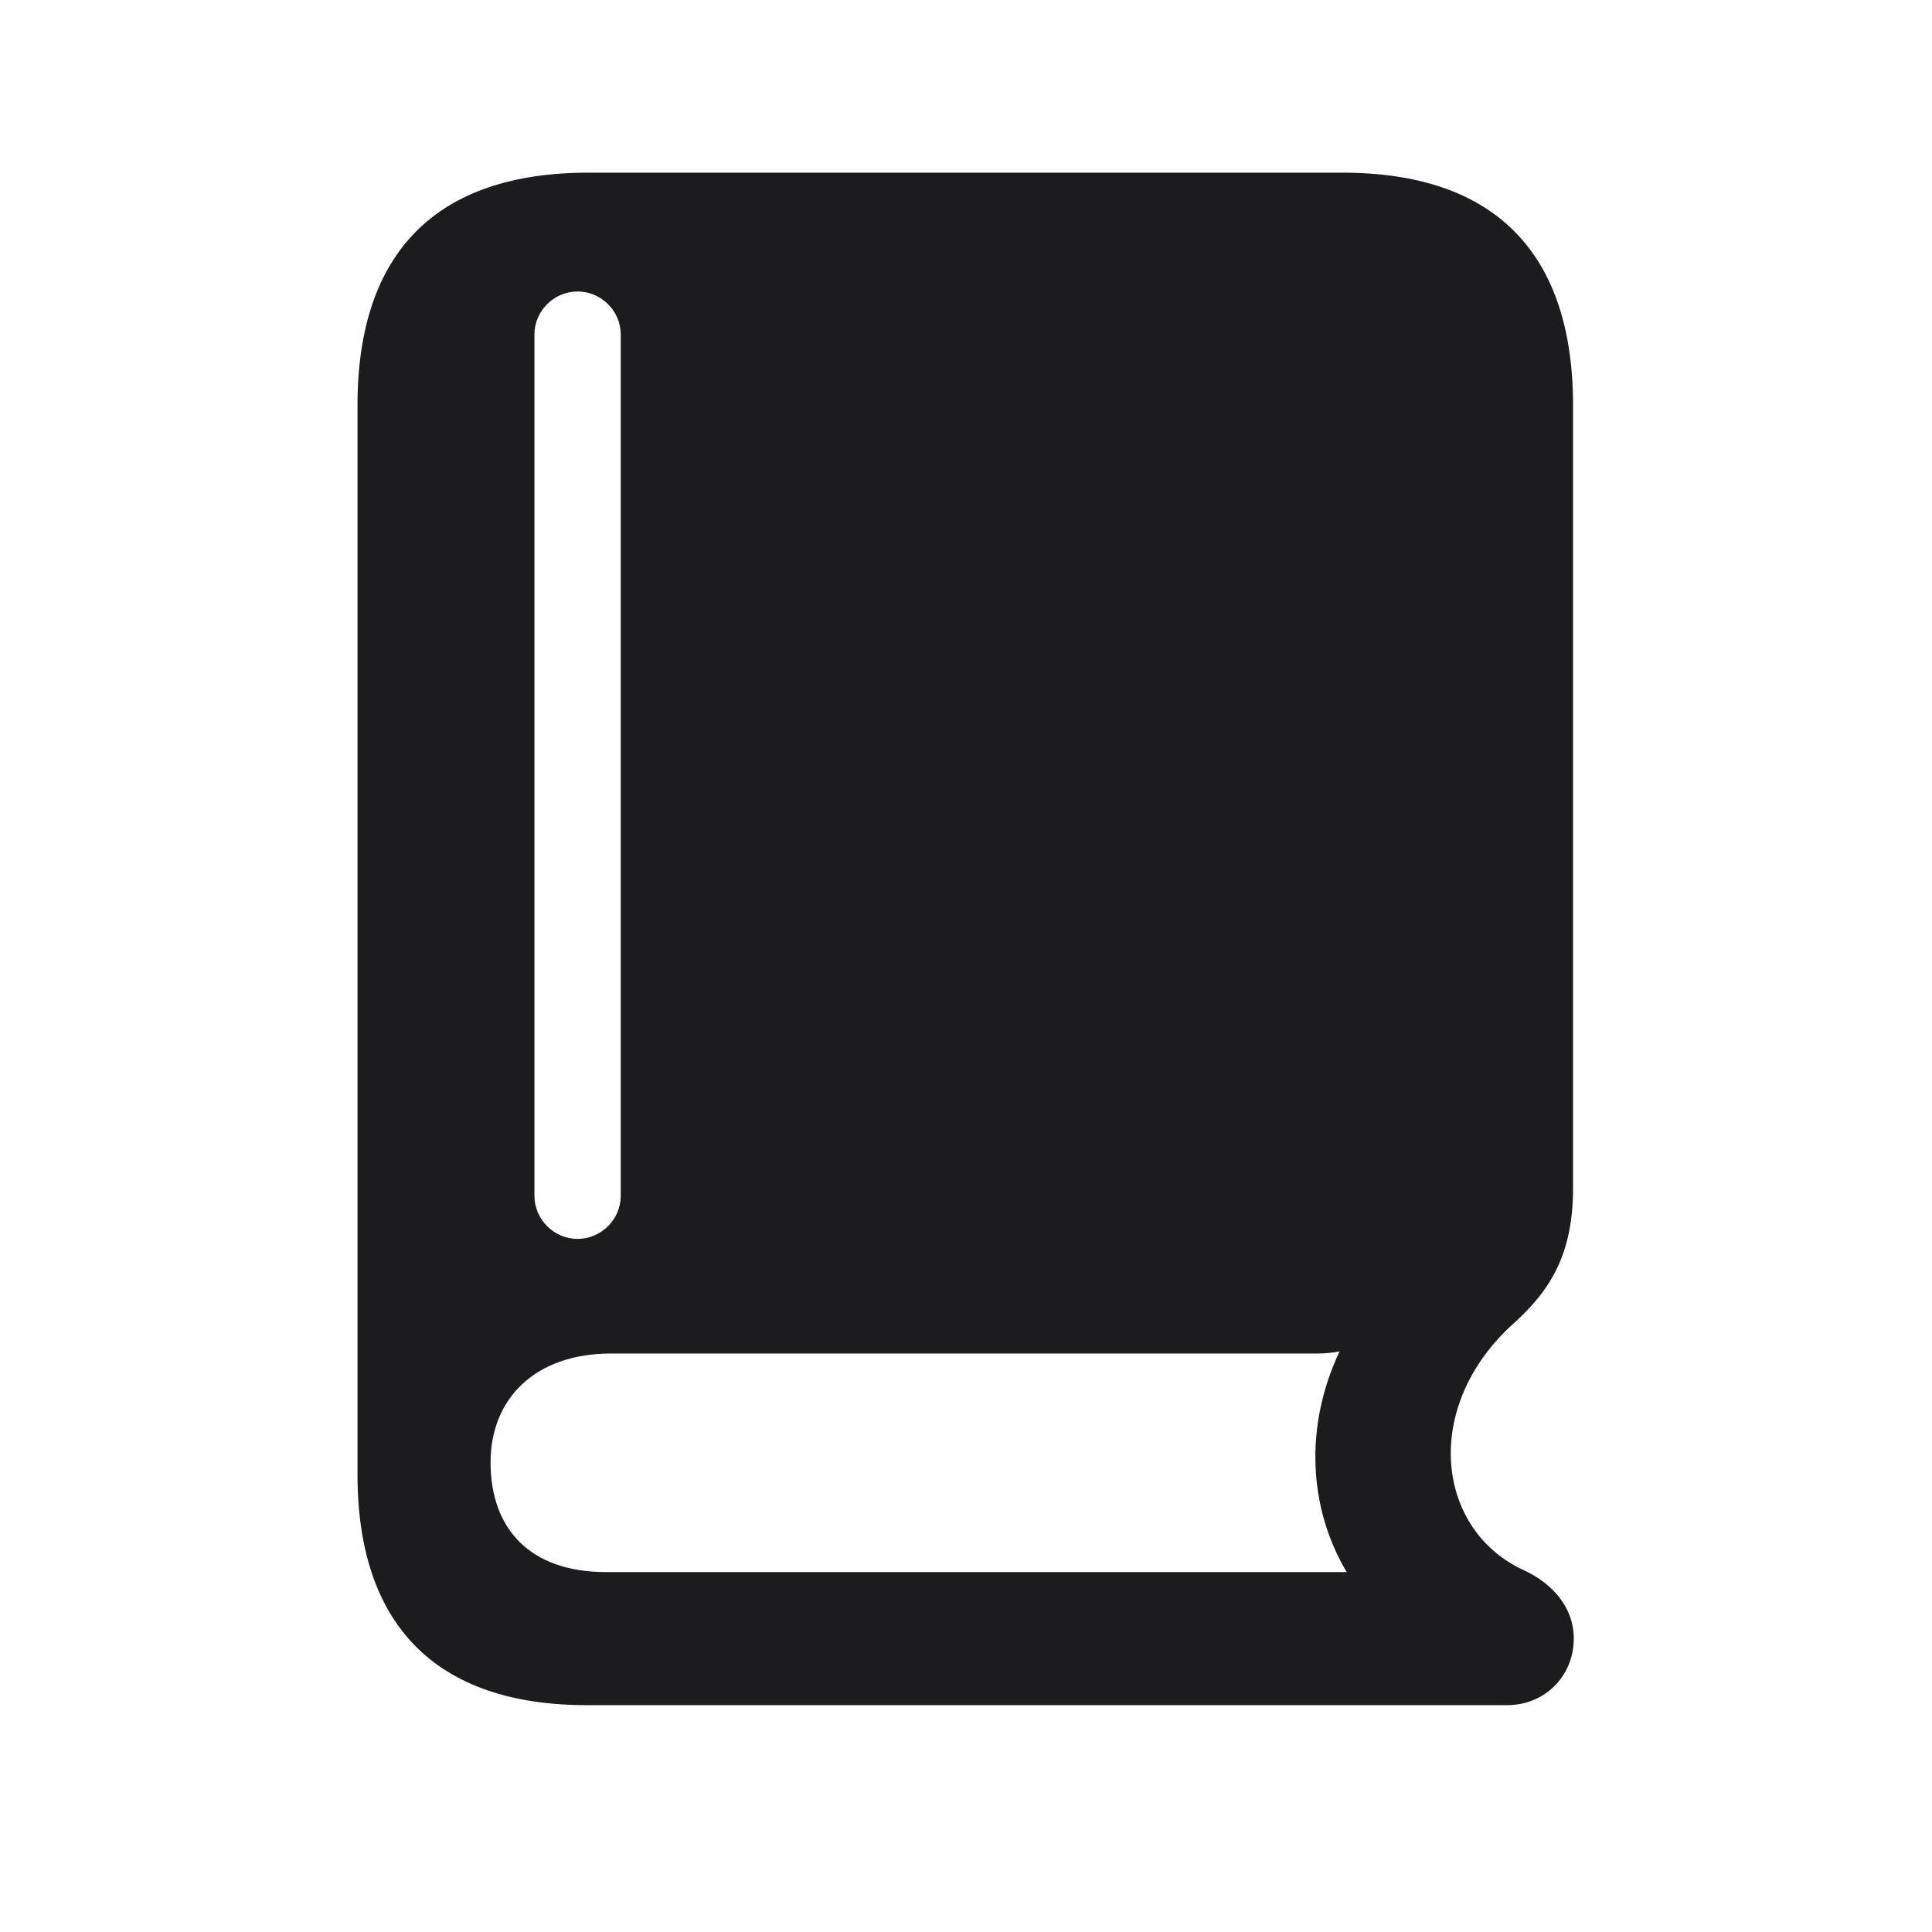 <svg width="24" height="24" viewBox="0 0 24 24" fill="none" xmlns="http://www.w3.org/2000/svg">
<g clip-path="url(#clip0_10_609)">
<path d="M7.289 21.182H18.724C19.189 21.182 19.55 20.821 19.55 20.355C19.55 19.96 19.277 19.67 18.943 19.512C17.862 19.028 17.651 17.534 18.75 16.488C19.198 16.093 19.541 15.653 19.541 14.766V5.036C19.541 3.138 18.565 2.145 16.676 2.145H7.307C5.426 2.145 4.441 3.129 4.441 5.036V18.316C4.441 20.197 5.426 21.182 7.289 21.182ZM7.175 15.39C6.885 15.39 6.639 15.152 6.639 14.854V4.157C6.639 3.858 6.885 3.621 7.175 3.621C7.465 3.621 7.711 3.858 7.711 4.157V14.854C7.711 15.152 7.465 15.39 7.175 15.39ZM7.526 19.529C6.586 19.529 6.094 18.993 6.094 18.167C6.094 17.367 6.656 16.814 7.588 16.814H16.359C16.456 16.814 16.553 16.805 16.641 16.787C16.201 17.719 16.254 18.73 16.729 19.529H7.526Z" fill="#1C1C1E"/>
</g>
<defs>
<clipPath id="clip0_10_609">
<rect width="24" height="24" fill="white"/>
</clipPath>
</defs>
</svg>
